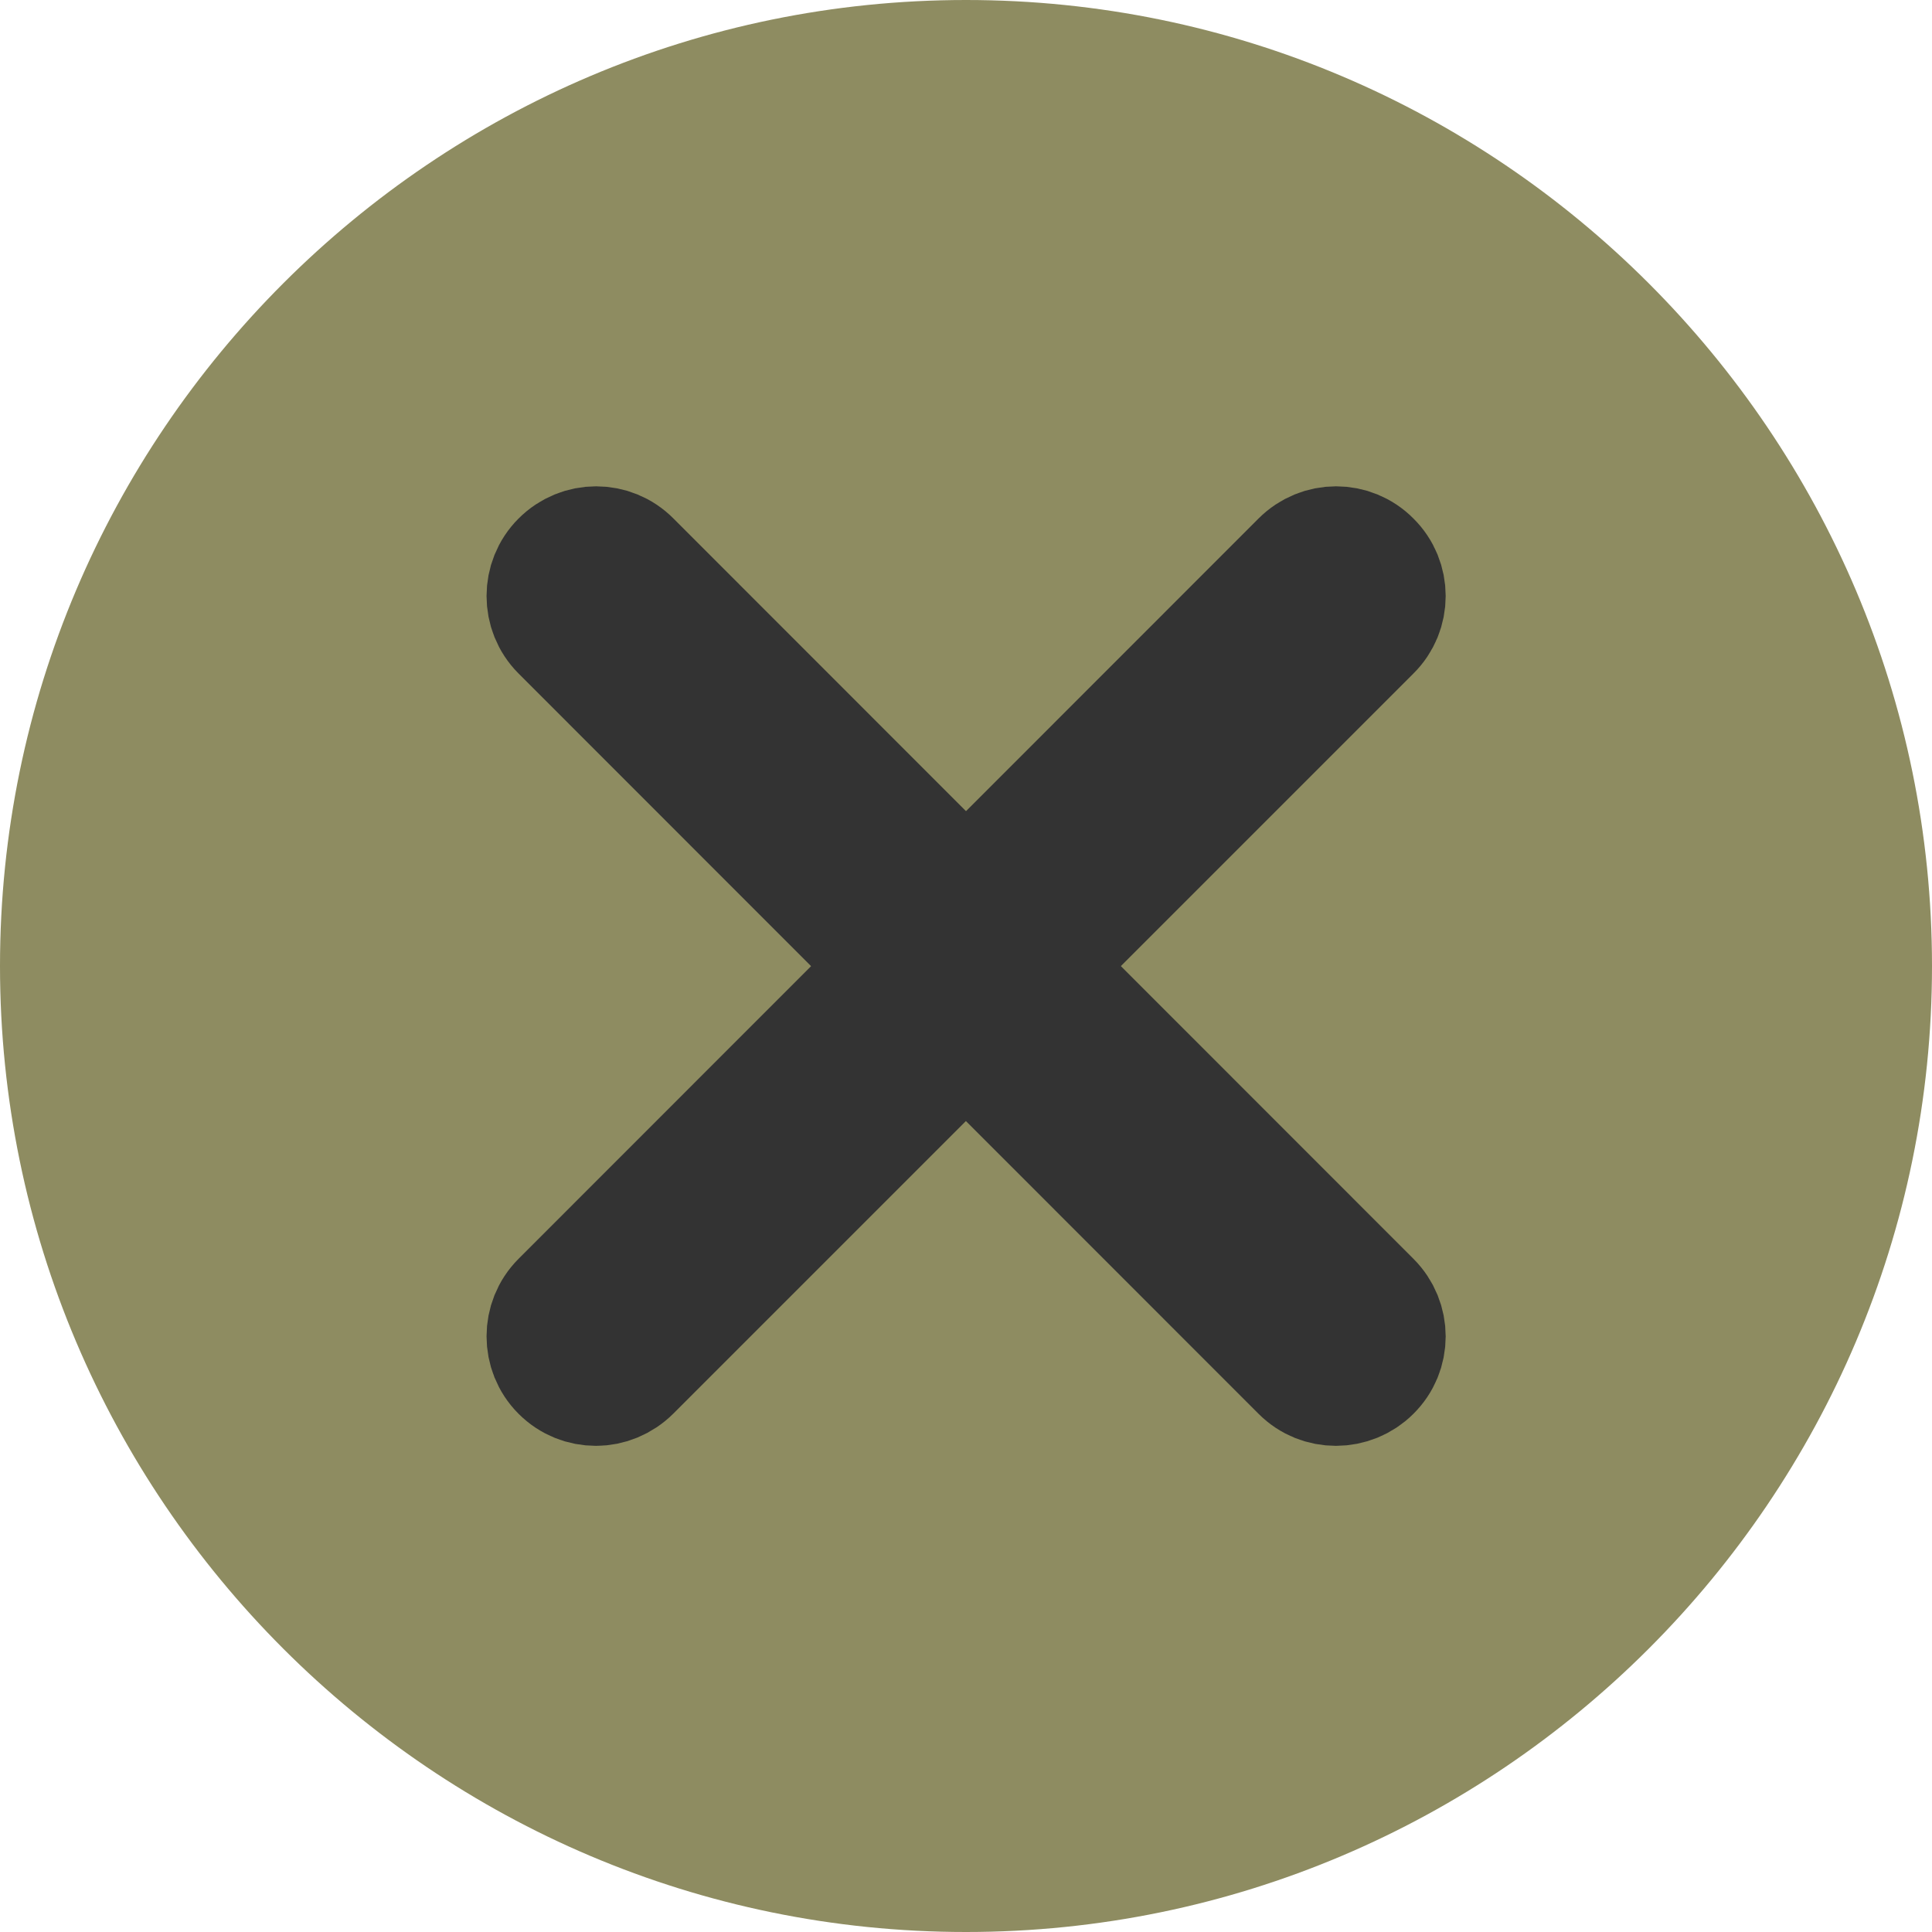 <?xml version="1.0" encoding="utf-8"?>
<!-- Generator: Adobe Illustrator 22.1.0, SVG Export Plug-In . SVG Version: 6.00 Build 0)  -->
<svg version="1.1" id="Capa_1" xmlns="http://www.w3.org/2000/svg" xmlns:xlink="http://www.w3.org/1999/xlink" x="0px" y="0px"
	 viewBox="0 0 612 612" style="enable-background:new 0 0 612 612;" xml:space="preserve">
<style type="text/css">
	.st0{fill:#8E8C61;}
	.st1{fill:#333333;stroke:#333333;stroke-width:40;stroke-miterlimit:10;}
</style>
<g>
	<g>
		<g>
			<path class="st0" d="M306,612v-14.7V612C137.3,612,0,474.7,0,306C0,137.3,137.3,0,306,0c168.7,0,306,137.3,306,306
				S474.7,612,306,612z"/>
			<g>
				<path class="st1" d="M423.2,438c-3.8,0-7.5-1.4-10.4-4.3L178.4,199.2c-5.7-5.7-5.7-15.1,0-20.8c5.8-5.8,15.1-5.8,20.8,0
					l234.4,234.5c5.8,5.8,5.8,15.1,0,20.8C430.8,436.5,427,438,423.2,438z"/>
				<path class="st1" d="M188.8,438c-3.8,0-7.5-1.4-10.4-4.3c-5.7-5.7-5.7-15.1,0-20.8l234.4-234.5c5.8-5.8,15.1-5.8,20.8,0
					c5.8,5.7,5.8,15.1,0,20.8L199.2,433.6C196.3,436.5,192.5,438,188.8,438z"/>
			</g>
		</g>
	</g>
</g>
</svg>
